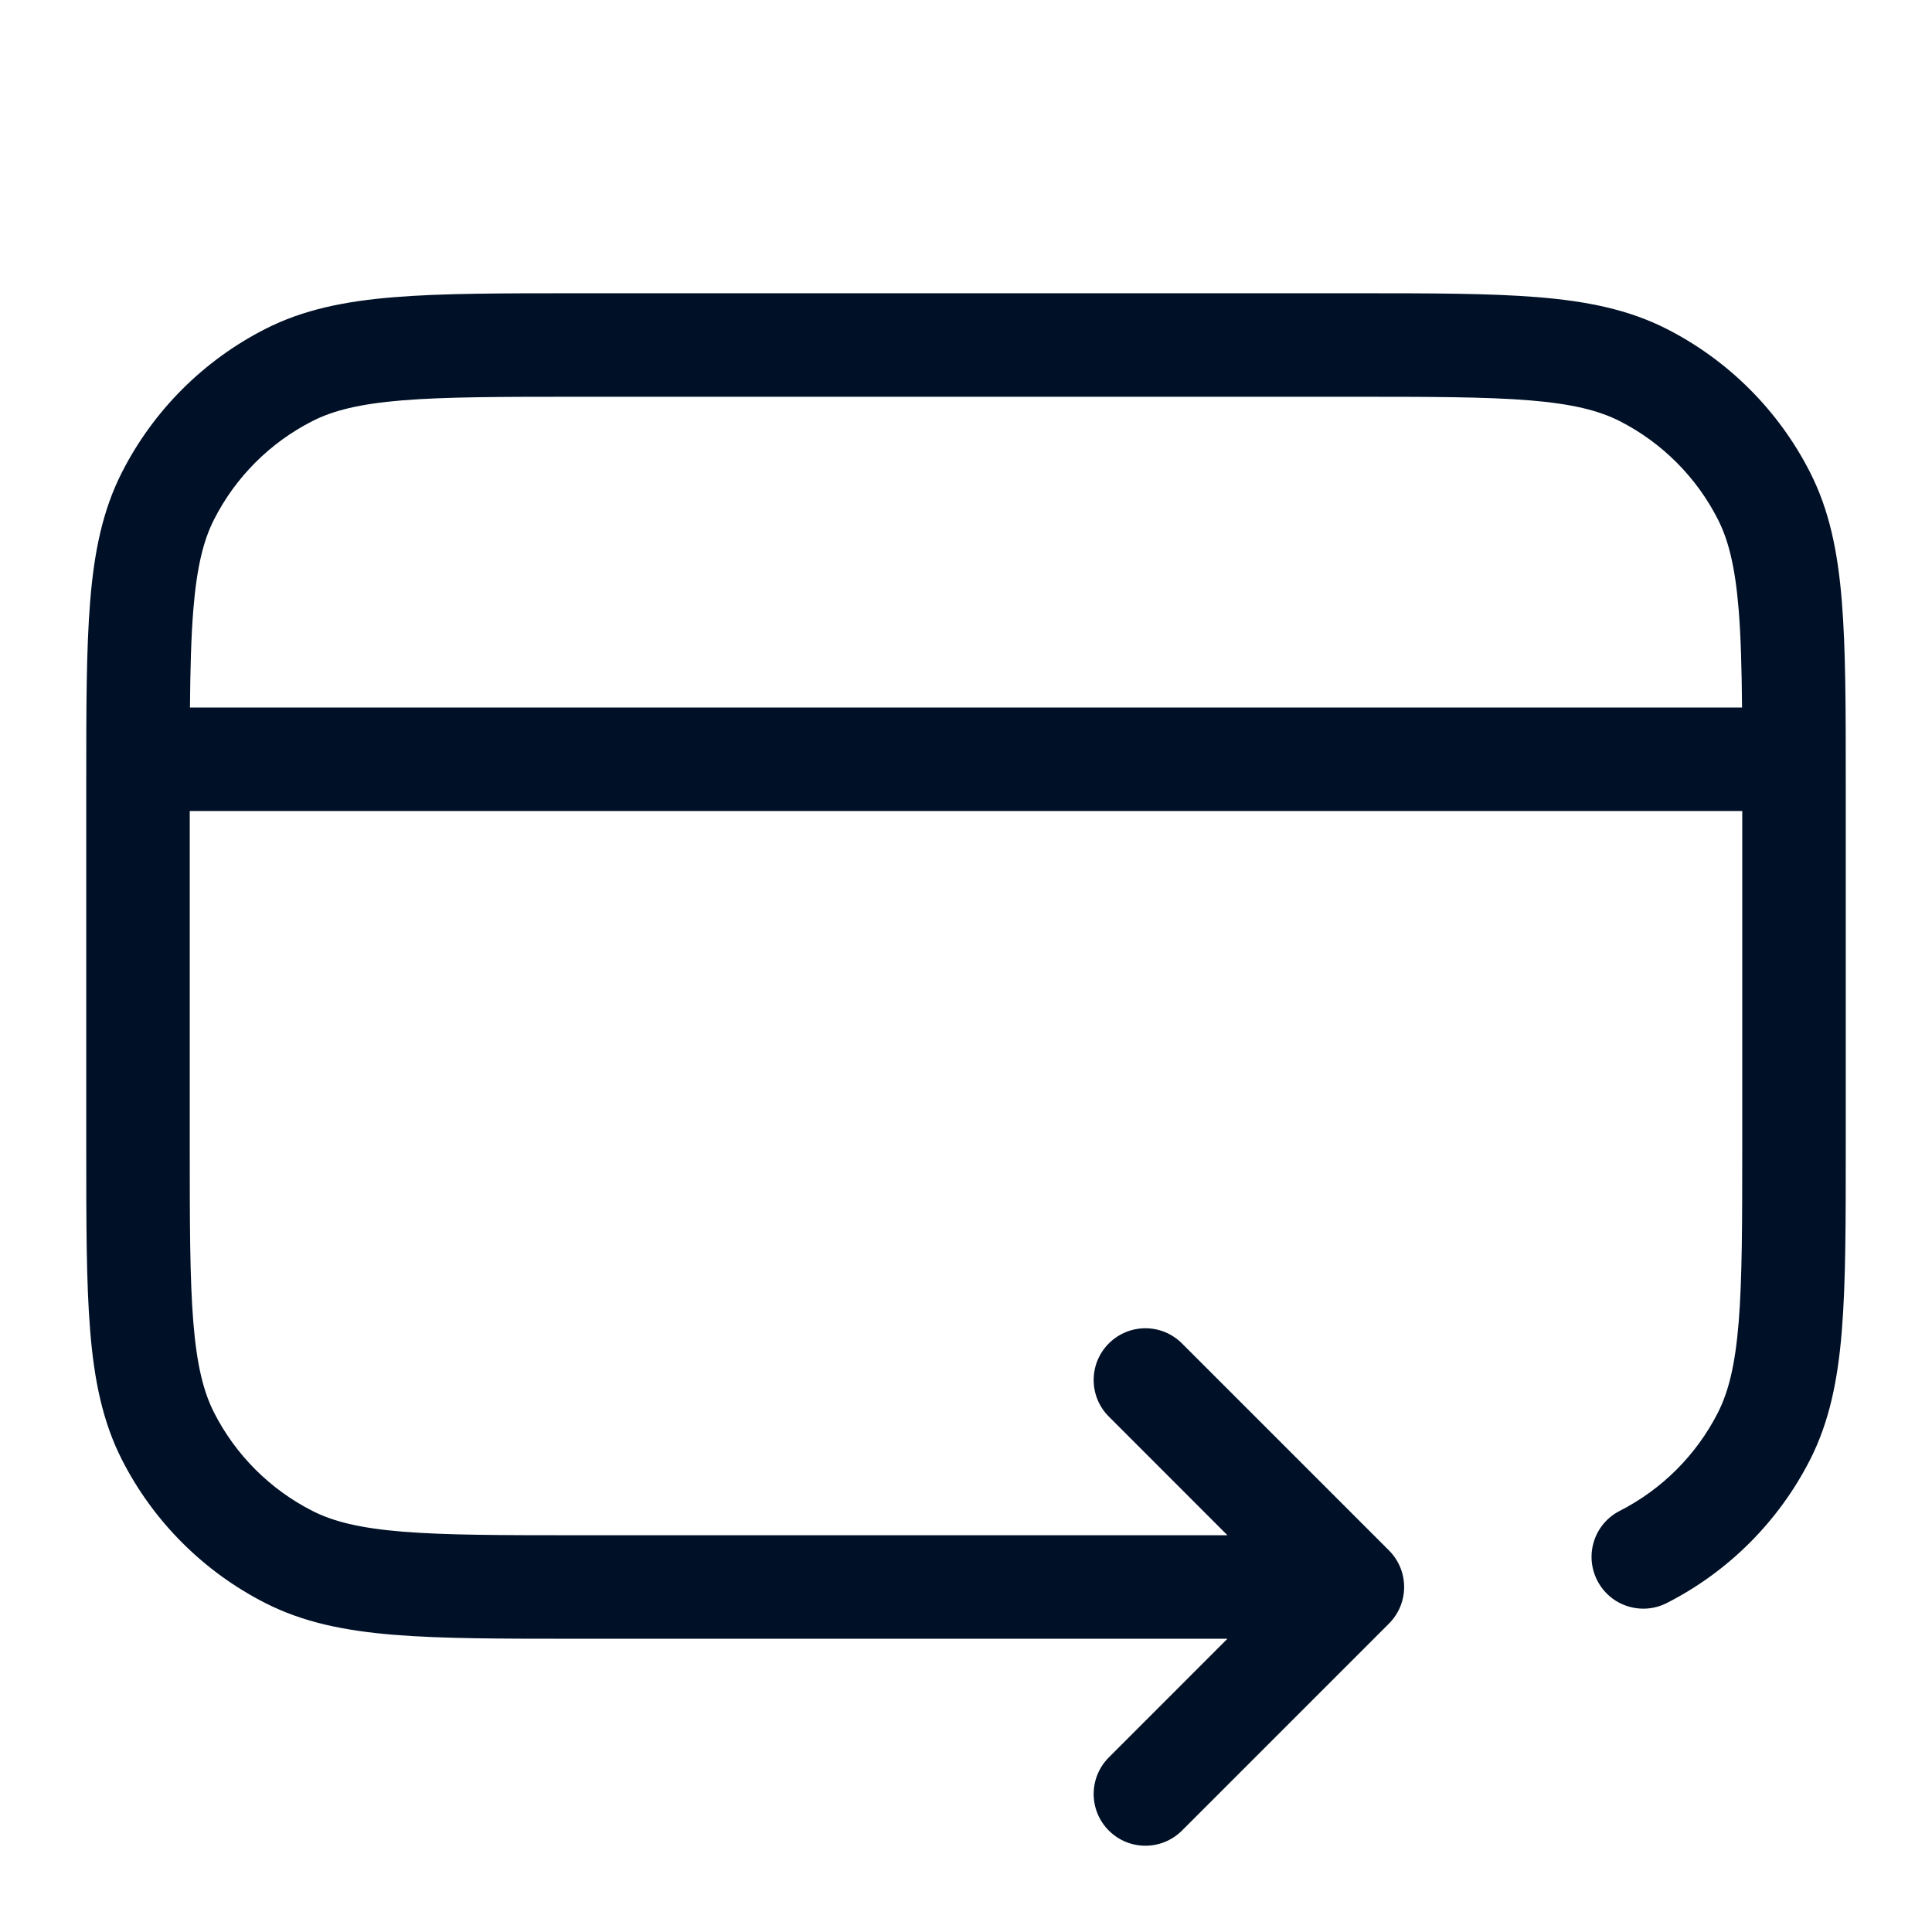 <svg width="28" height="28" viewBox="0 0 28 28" fill="none" xmlns="http://www.w3.org/2000/svg">
<g id="card-outcoming">
<path id="curve" fill-rule="evenodd" clip-rule="evenodd" d="M8.4 4.25H8.367C7.275 4.25 6.409 4.25 5.712 4.307C4.998 4.365 4.395 4.487 3.844 4.768C2.95 5.223 2.223 5.95 1.768 6.844C1.487 7.395 1.365 7.998 1.307 8.712C1.25 9.409 1.25 10.275 1.25 11.367L1.25 11.4V16.6L1.25 16.633C1.25 17.725 1.25 18.591 1.307 19.288C1.365 20.002 1.487 20.605 1.768 21.157C2.223 22.05 2.95 22.777 3.844 23.232C4.395 23.513 4.998 23.635 5.712 23.693C6.409 23.75 7.275 23.75 8.367 23.75H8.4H17.789L16.07 25.47C15.777 25.763 15.777 26.237 16.07 26.53C16.363 26.823 16.837 26.823 17.13 26.53L20.13 23.53C20.423 23.237 20.423 22.763 20.13 22.47L17.13 19.47C16.837 19.177 16.363 19.177 16.07 19.47C15.777 19.763 15.777 20.237 16.07 20.53L17.789 22.25H8.4C7.268 22.25 6.463 22.249 5.834 22.198C5.213 22.147 4.829 22.051 4.525 21.896C3.913 21.584 3.416 21.087 3.104 20.476C2.949 20.171 2.853 19.787 2.802 19.166C2.751 18.537 2.75 17.733 2.75 16.6V11.754H25.25V16.6C25.25 17.733 25.249 18.537 25.198 19.166C25.147 19.787 25.051 20.171 24.896 20.476C24.584 21.087 24.087 21.584 23.476 21.896C23.106 22.084 22.96 22.535 23.148 22.904C23.336 23.274 23.787 23.42 24.157 23.232C25.05 22.777 25.777 22.05 26.232 21.157C26.513 20.605 26.635 20.002 26.693 19.288C26.75 18.591 26.75 17.725 26.75 16.633V16.6V11.4V11.367C26.75 10.275 26.75 9.409 26.693 8.712C26.635 7.998 26.513 7.395 26.232 6.844C25.777 5.95 25.05 5.223 24.157 4.768C23.605 4.487 23.002 4.365 22.288 4.307C21.591 4.25 20.725 4.25 19.633 4.25H19.6H8.4ZM25.247 10.254C25.242 9.688 25.23 9.227 25.198 8.834C25.147 8.213 25.051 7.829 24.896 7.525C24.584 6.913 24.087 6.416 23.476 6.104C23.171 5.949 22.787 5.853 22.166 5.802C21.537 5.751 20.733 5.75 19.6 5.75H8.4C7.268 5.75 6.463 5.751 5.834 5.802C5.213 5.853 4.829 5.949 4.525 6.104C3.913 6.416 3.416 6.913 3.104 7.525C2.949 7.829 2.853 8.213 2.802 8.834C2.77 9.227 2.758 9.688 2.753 10.254H25.247Z" fill="#001026"/>
</g>
</svg>
